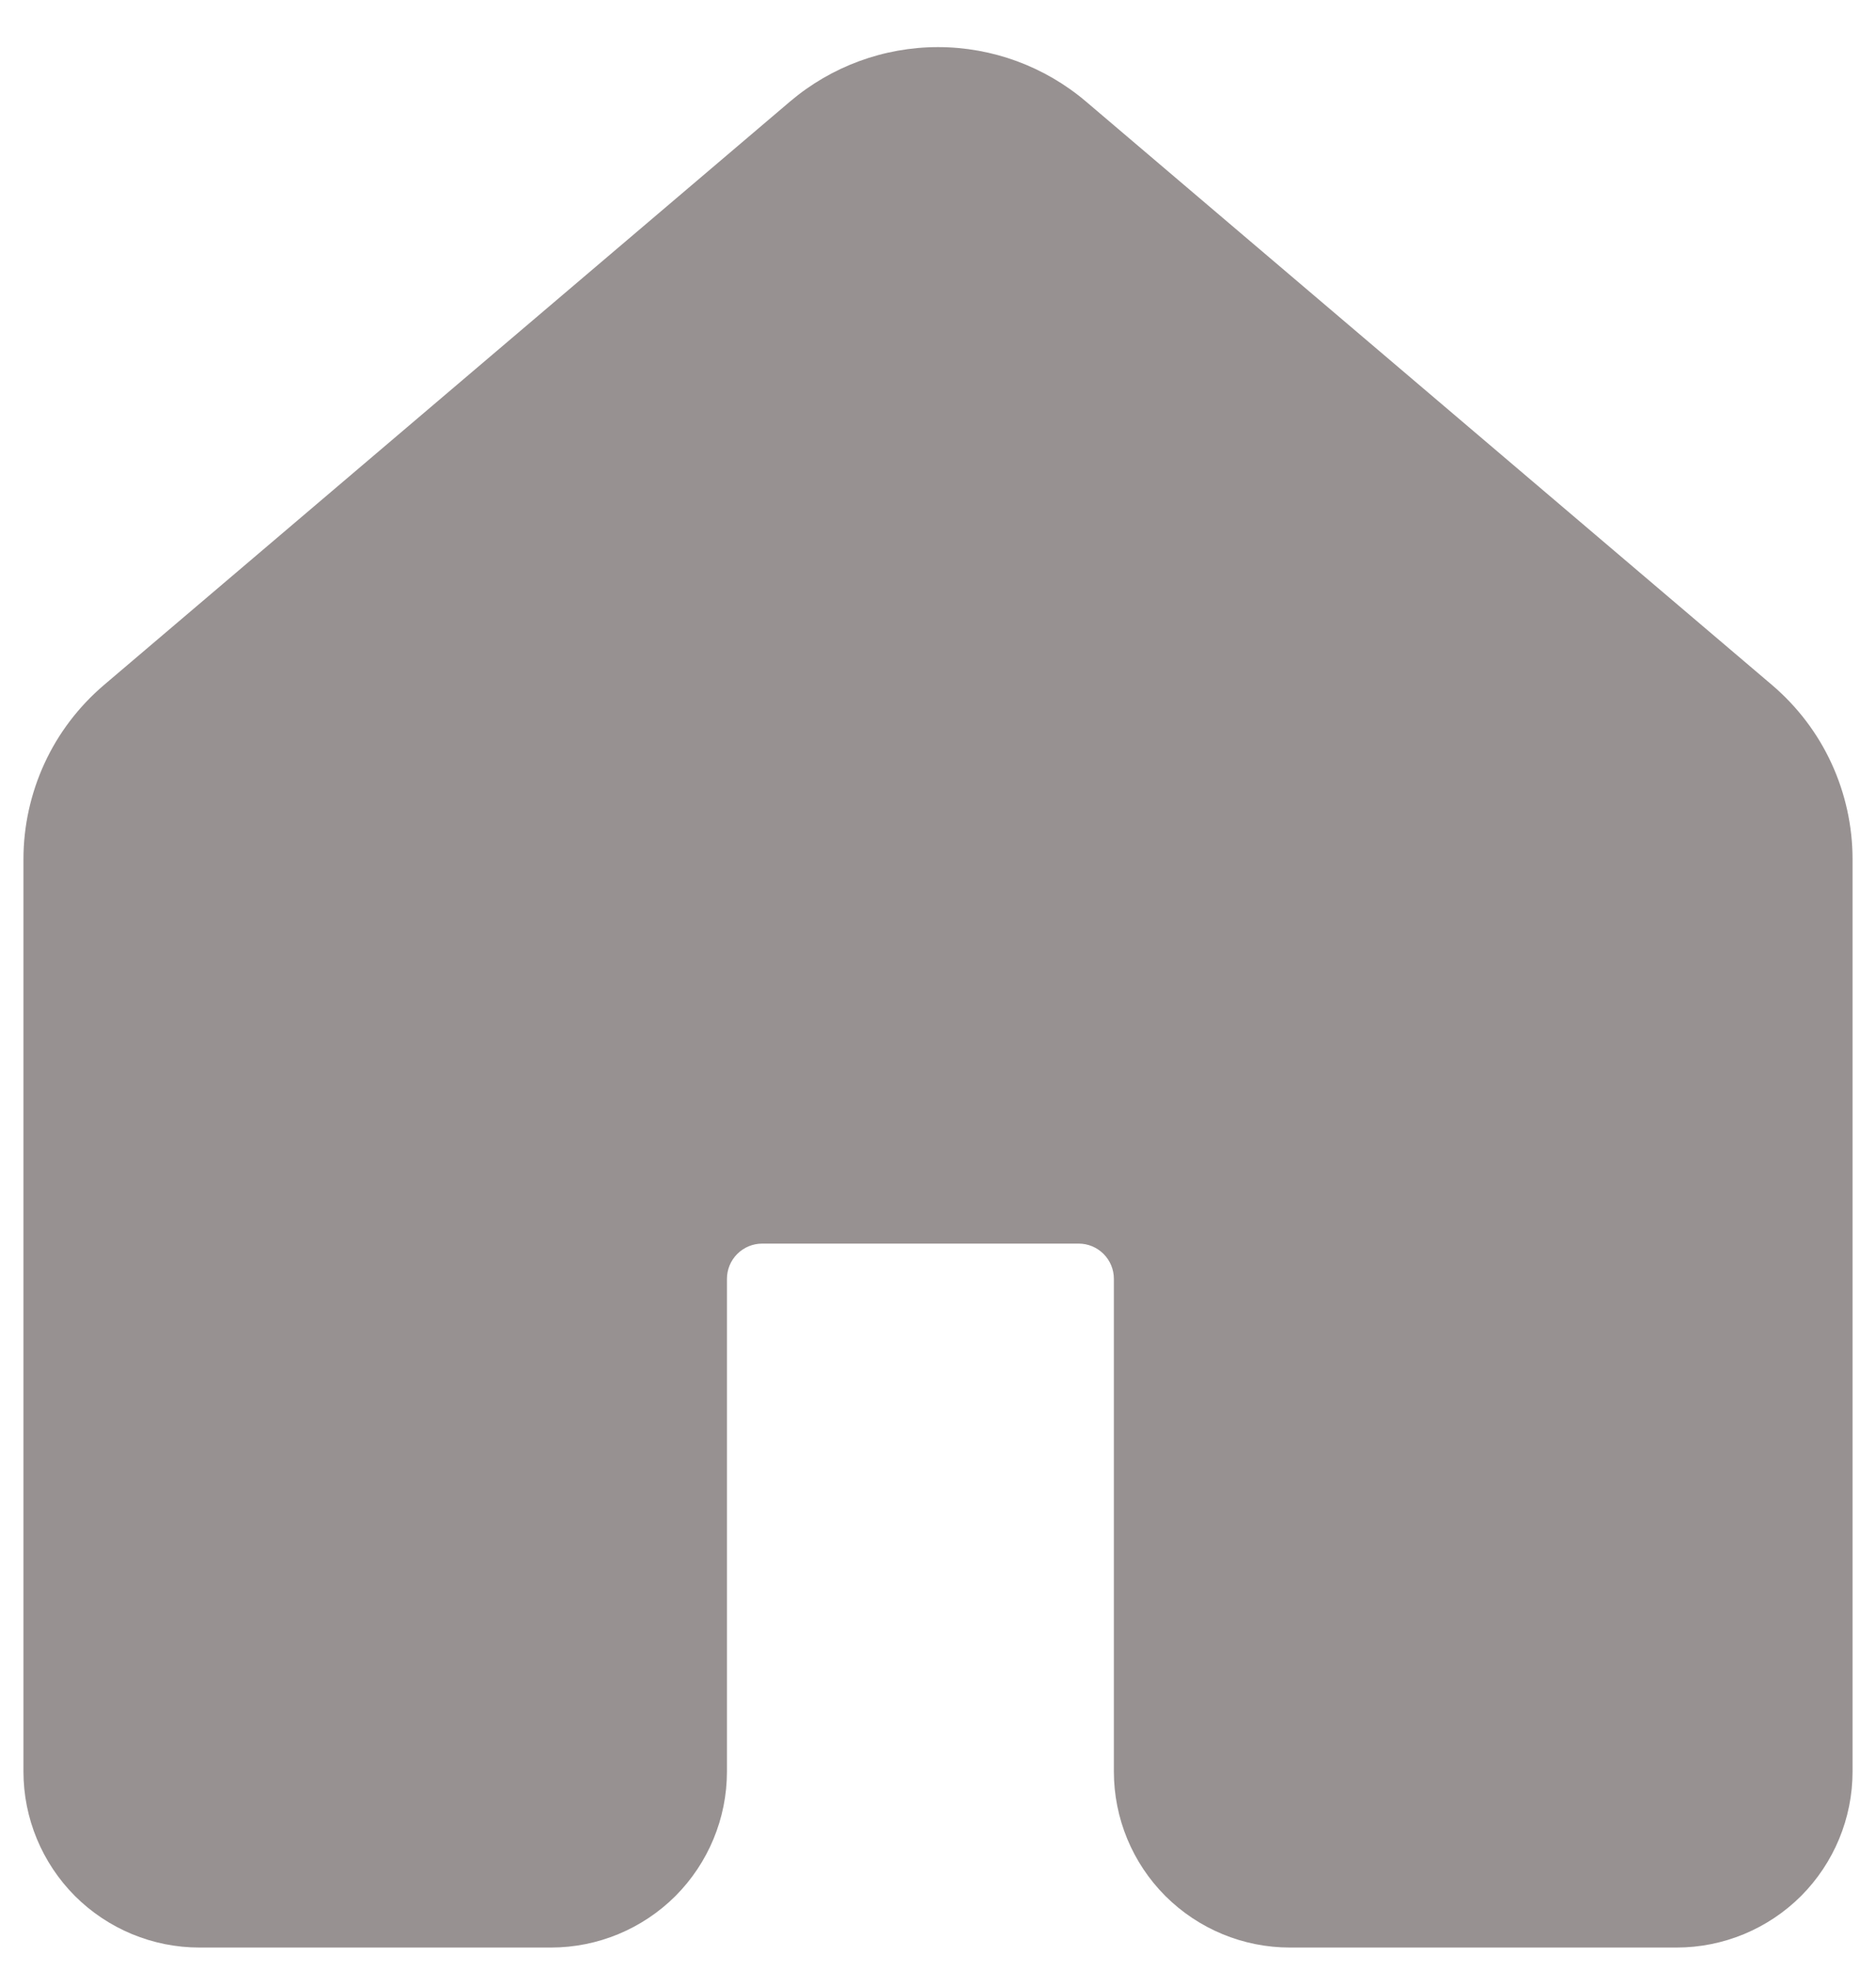 <svg width="20" height="21" viewBox="0 0 20 21" fill="none" xmlns="http://www.w3.org/2000/svg">
<path d="M11.579 1.083C11.138 0.708 10.578 0.502 10 0.502C9.422 0.502 8.862 0.708 8.421 1.083L1.109 7.298C0.84 7.527 0.623 7.811 0.475 8.132C0.327 8.453 0.25 8.802 0.25 9.155V18.875C0.25 19.372 0.448 19.849 0.799 20.201C1.151 20.552 1.628 20.75 2.125 20.75H5.875C6.372 20.75 6.849 20.552 7.201 20.201C7.552 19.849 7.75 19.372 7.75 18.875V13.625C7.75 13.525 7.79 13.43 7.86 13.36C7.93 13.29 8.026 13.25 8.125 13.25H11.5C11.6 13.25 11.695 13.29 11.765 13.36C11.835 13.43 11.875 13.525 11.875 13.625V18.875C11.875 19.372 12.072 19.849 12.424 20.201C12.776 20.552 13.253 20.75 13.75 20.75H17.875C18.372 20.75 18.849 20.552 19.201 20.201C19.552 19.849 19.75 19.372 19.75 18.875V9.155C19.75 8.802 19.673 8.453 19.525 8.132C19.377 7.811 19.16 7.527 18.891 7.298L11.579 1.083V1.083Z" fill="#979191"/>
</svg>
